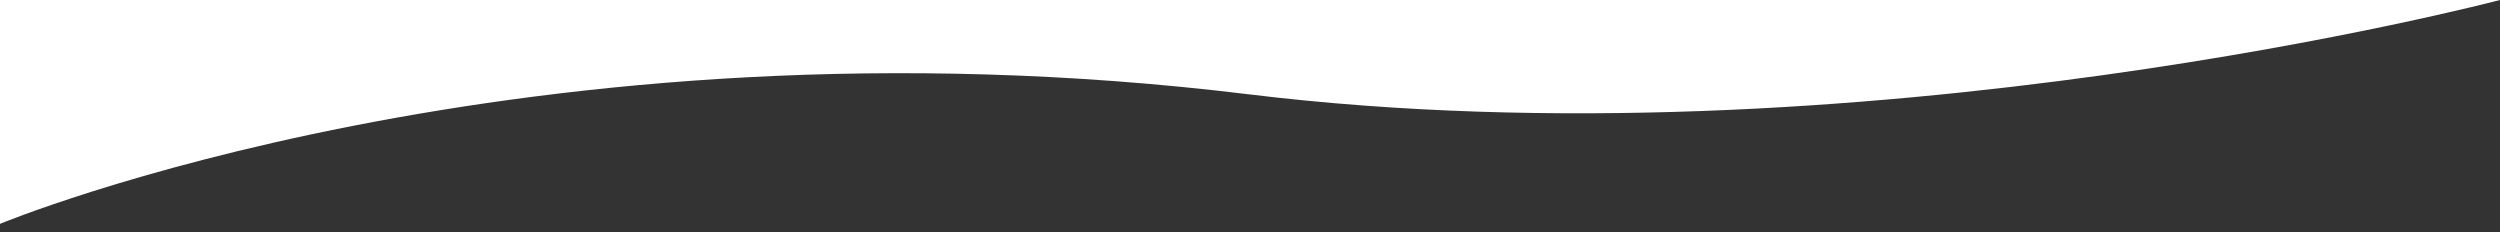 <?xml version="1.0" encoding="utf-8"?>
<!-- Generator: Adobe Illustrator 22.0.0, SVG Export Plug-In . SVG Version: 6.00 Build 0)  -->
<svg version="1.1" id="Слой_1" xmlns="http://www.w3.org/2000/svg" xmlns:xlink="http://www.w3.org/1999/xlink" x="0px" y="0px"
	 viewBox="0 0 1922 178.7" style="enable-background:new 0 0 1922 178.7;" xml:space="preserve" preserveAspectRatio="none">
<rect x="0" y="0" width="1922" height="178.7" fill="#333333" stroke="none"/>
<style type="text/css">
	.st0{fill:#FFFFFF;}
</style>
<path class="st0" d="M960,72.5C1429.3,129.8,1922,0,1922,0H0v172.1C0,172.1,403.1,4.5,960,72.5z"/>
</svg>
